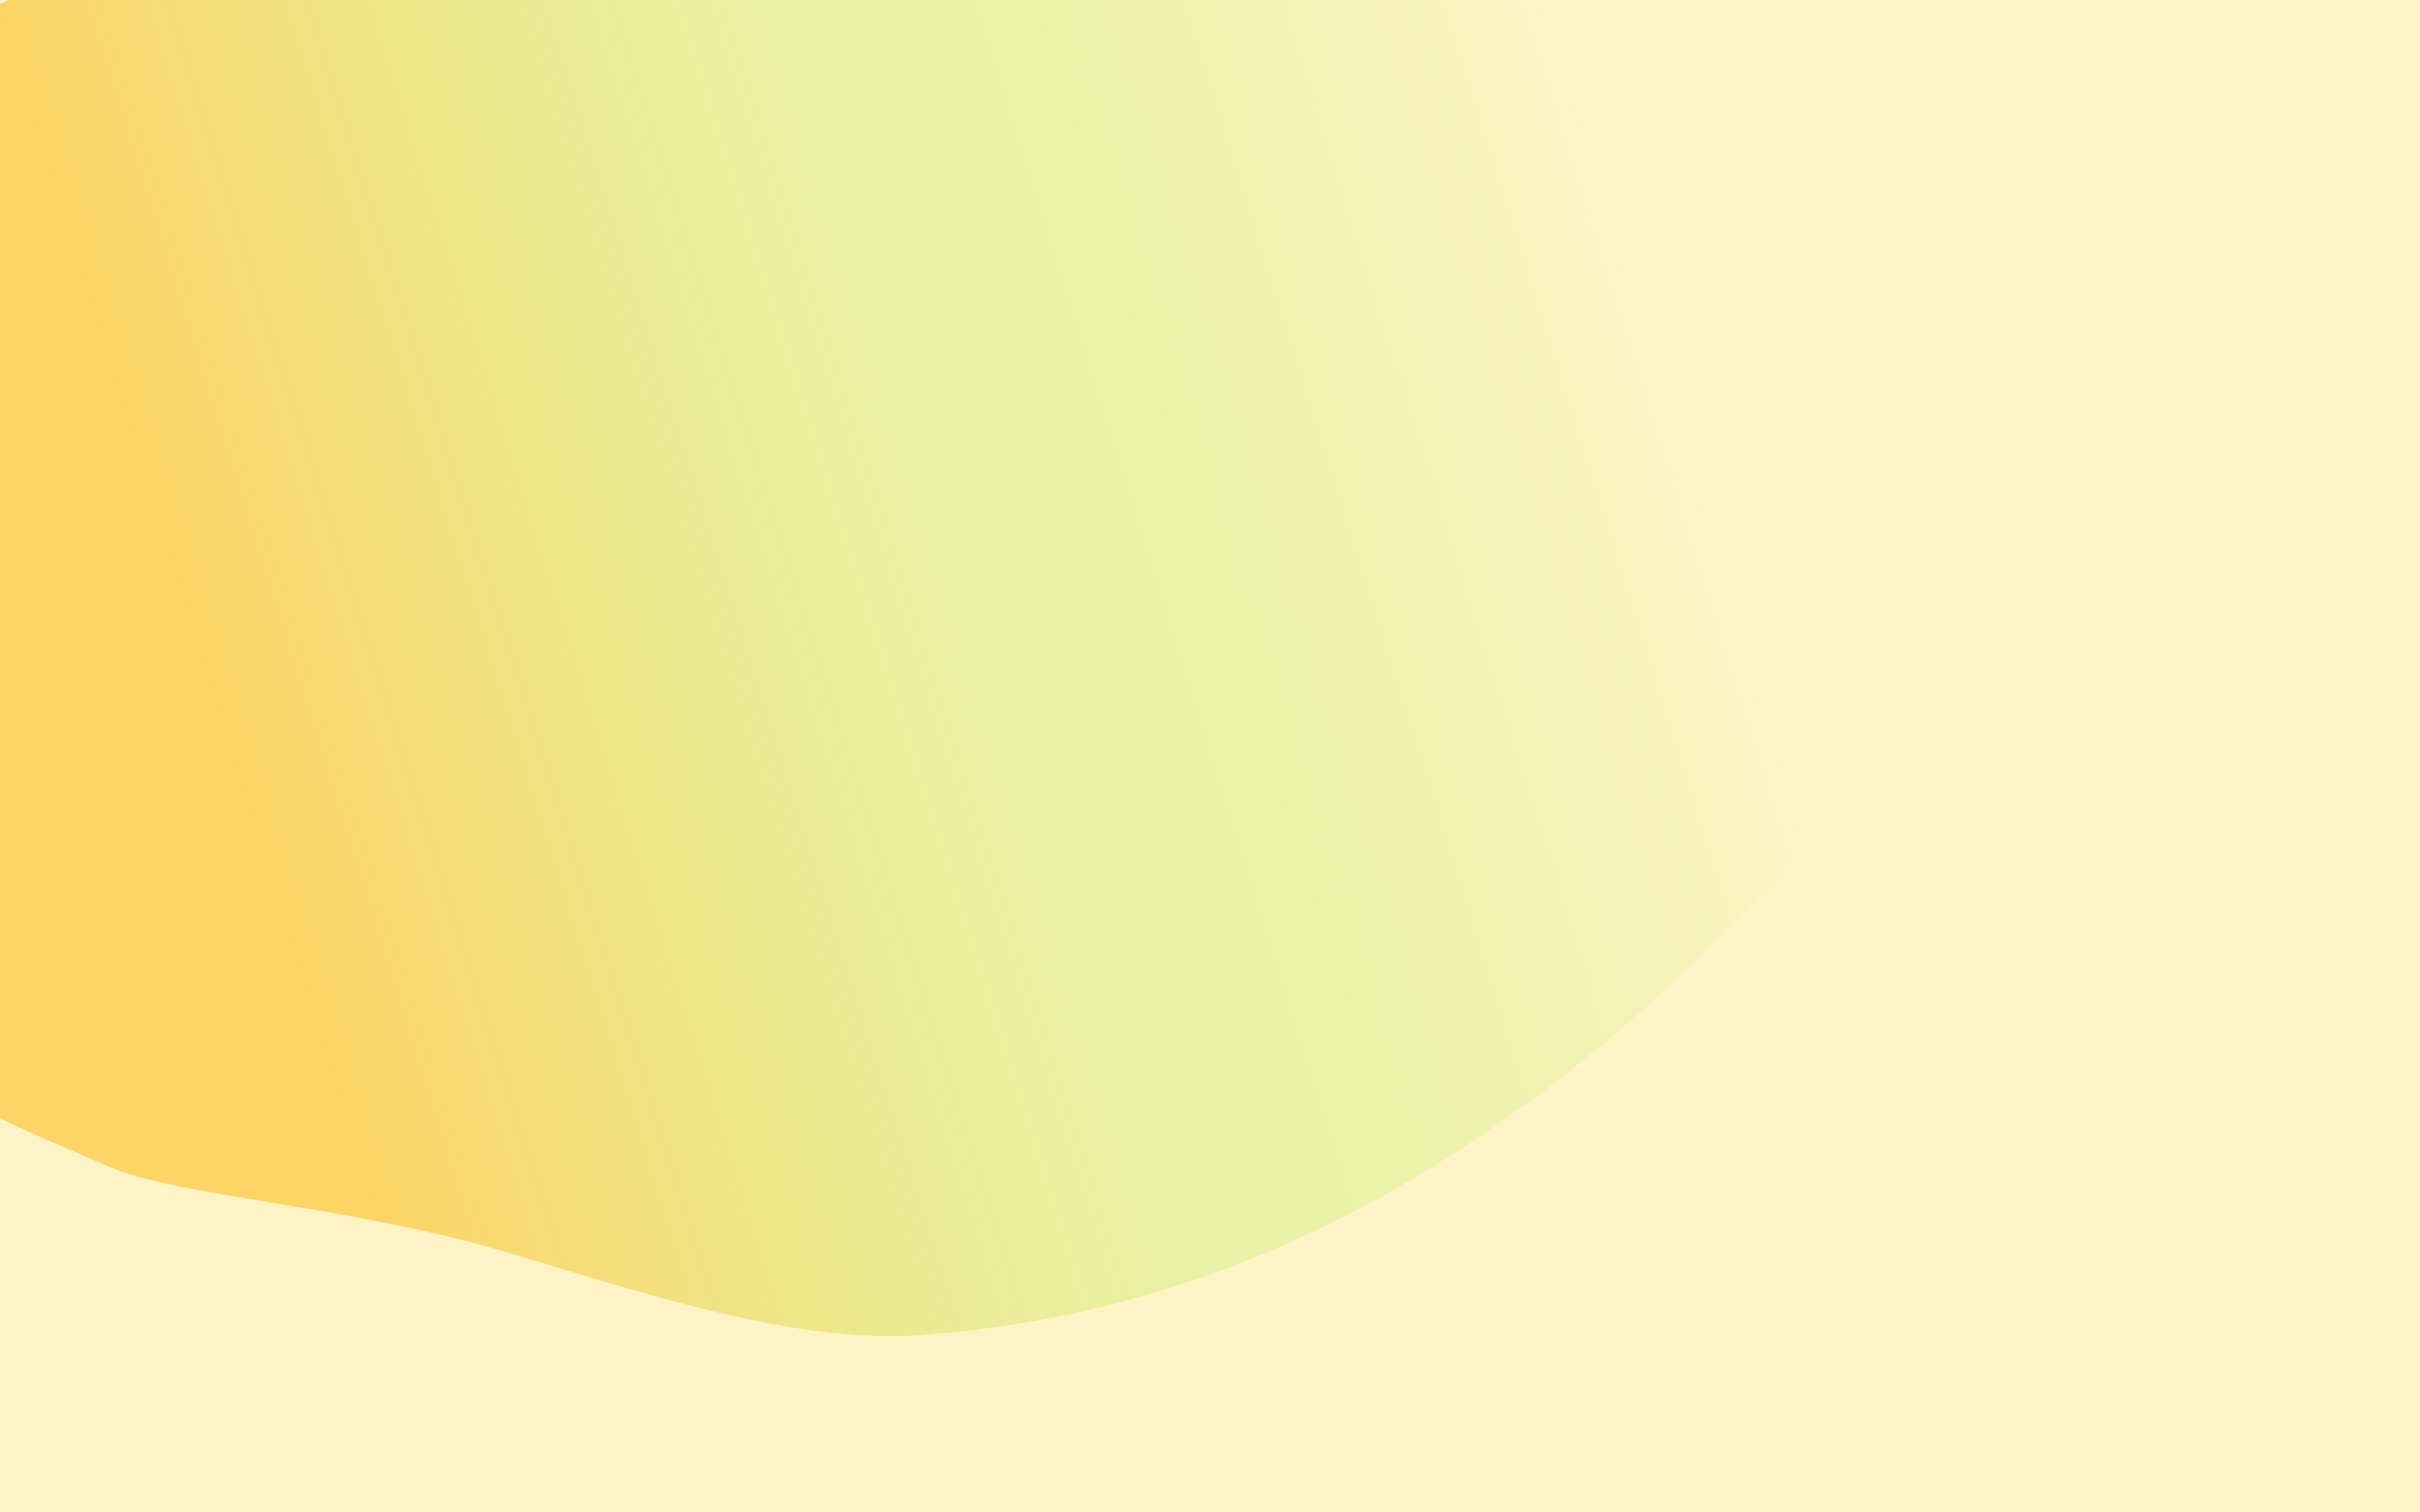 <svg width="1920" height="1200" viewBox="0 0 1920 1200" fill="none" xmlns="http://www.w3.org/2000/svg">
<rect x="0" y="0" width="1920" height="1200" fill="#333333" stroke="none"/>
<g clip-path="url(#clip0_616_630)">
<rect width="1920" height="1200" fill="white"/>
<rect width="1920" height="1200" fill="#FEF3C7"/>
<path d="M221.534 -98.712C100.556 -41.801 -74.191 25.851 -144.504 95.644C-214.817 165.438 -255.347 217.41 -239.63 485.428C-219.984 820.452 -18.353 878.439 84.013 924.612C140.565 950.121 278.406 955.752 408.691 995.483L411.744 996.414C540.566 1035.7 641.425 1066.46 736.469 1058.83C950.509 1041.66 1187.3 947.162 1437.52 666.902C1687.75 386.642 1366.18 45.176 1225.55 -83.681C1084.93 -212.538 790.636 -276.69 665.123 -269.448C423.166 -255.489 342.512 -155.623 221.534 -98.712Z" fill="url(#paint0_linear_616_630)" fill-opacity="0.6"/>
</g>
<defs>
<linearGradient id="paint0_linear_616_630" x1="-187.5" y1="976.5" x2="1556.53" y2="430.349" gradientUnits="userSpaceOnUse">
<stop offset="0.251" stop-color="#FBBF24"/>
<stop offset="0.607" stop-color="#BEF264" stop-opacity="0.54"/>
<stop offset="0.901" stop-color="#FEF3C7"/>
</linearGradient>
<clipPath id="clip0_616_630">
<rect width="1920" height="1200" fill="white"/>
</clipPath>
</defs>
</svg>
